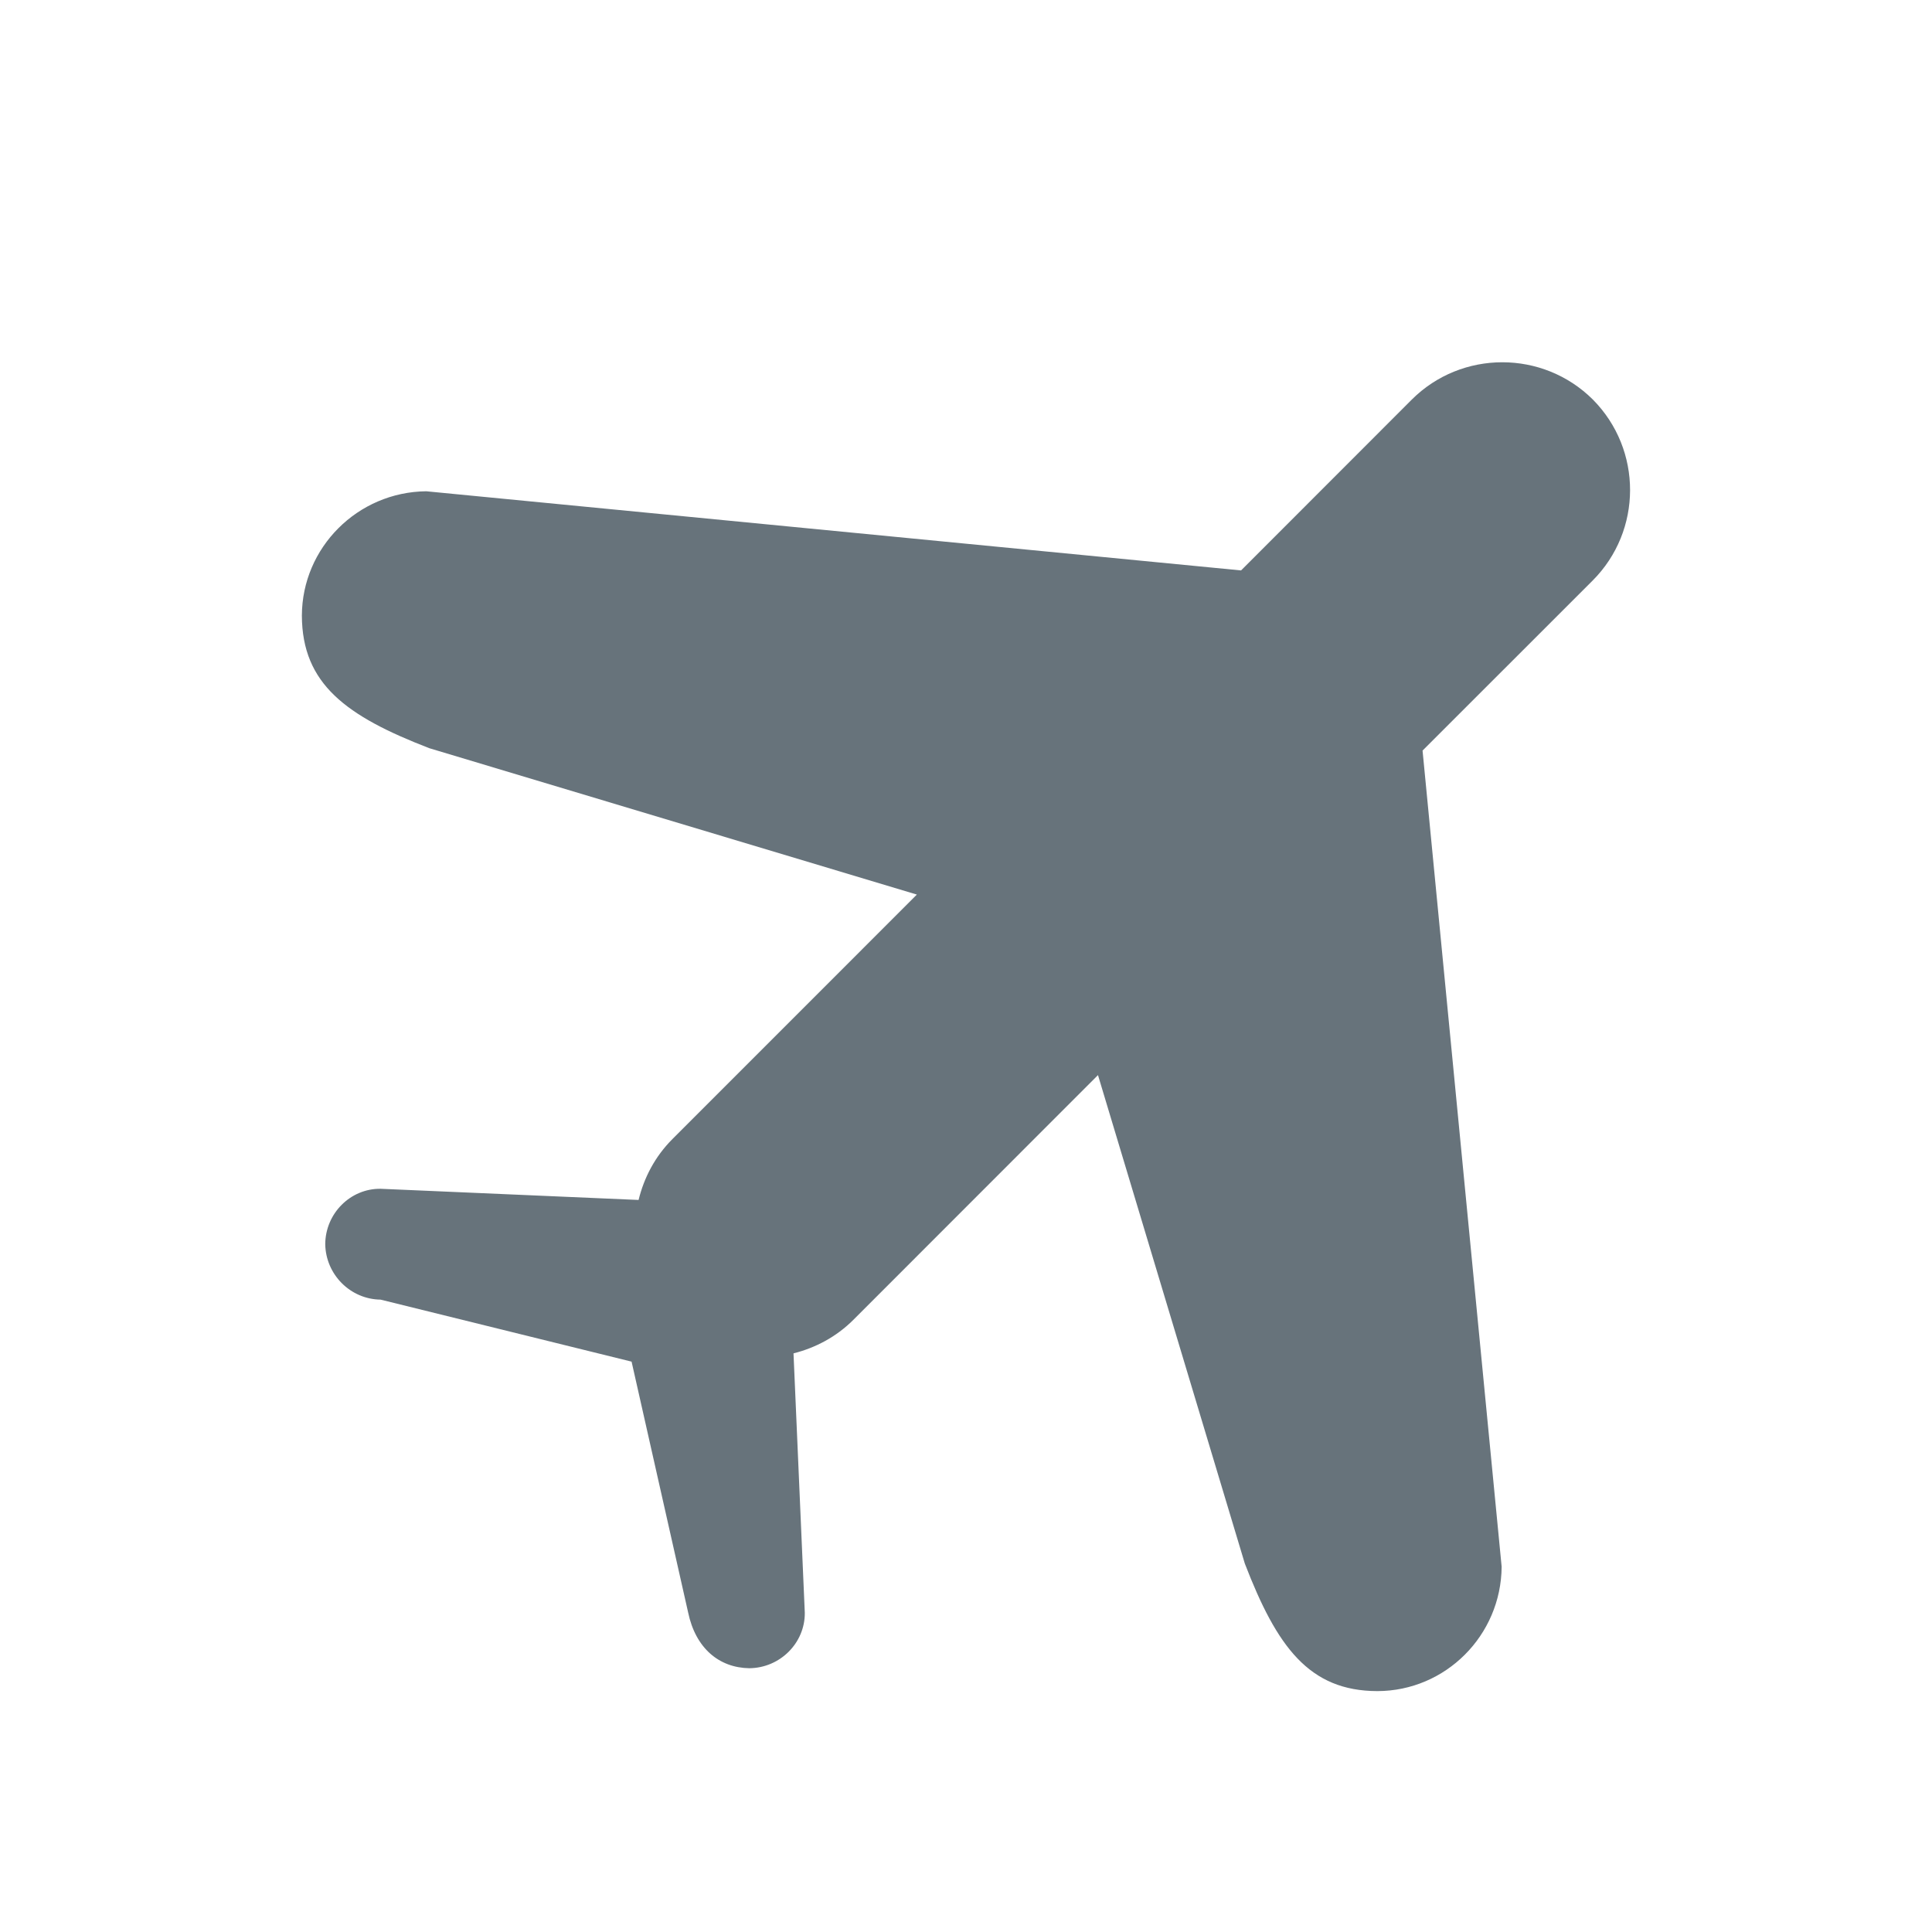 <?xml version="1.0" encoding="UTF-8" standalone="no"?>
<svg width="32px" height="32px" viewBox="0 0 32 32" version="1.1" xmlns="http://www.w3.org/2000/svg" xmlns:xlink="http://www.w3.org/1999/xlink" xmlns:sketch="http://www.bohemiancoding.com/sketch/ns">
    <title>flights--body-grey</title>
    <description>Created with Sketch (http://www.bohemiancoding.com/sketch)</description>
    <defs></defs>
    <g id="Categories" stroke="none" stroke-width="1" fill="none" fill-rule="evenodd" sketch:type="MSPage">
        <path d="M23.383,6.619 L20.556,9.448 L7.06,8.137 C5.923,8.149 5.004,9.069 5,10.196 C5.004,11.329 5.735,11.862 7.112,12.393 L15.186,14.817 L11.138,18.866 C10.849,19.155 10.667,19.506 10.577,19.875 L6.304,19.69 C5.804,19.684 5.39,20.098 5.387,20.608 C5.396,21.112 5.804,21.52 6.304,21.526 L10.461,22.553 L11.398,26.709 C11.521,27.297 11.908,27.623 12.41,27.631 C12.92,27.627 13.334,27.213 13.33,26.713 L13.143,22.416 C13.504,22.325 13.849,22.145 14.133,21.862 L18.186,17.807 L20.618,25.897 C21.149,27.276 21.683,28.008 22.814,28.01 C23.943,28.008 24.863,27.088 24.872,25.95 L23.562,12.432 L26.379,9.616 C27.204,8.79 27.206,7.45 26.384,6.619 C25.555,5.793 24.208,5.795 23.383,6.619 Z M23.383,6.619" id="flights--body-grey" fill="#67737B" sketch:type="MSShapeGroup"></path>
    </g>
</svg>